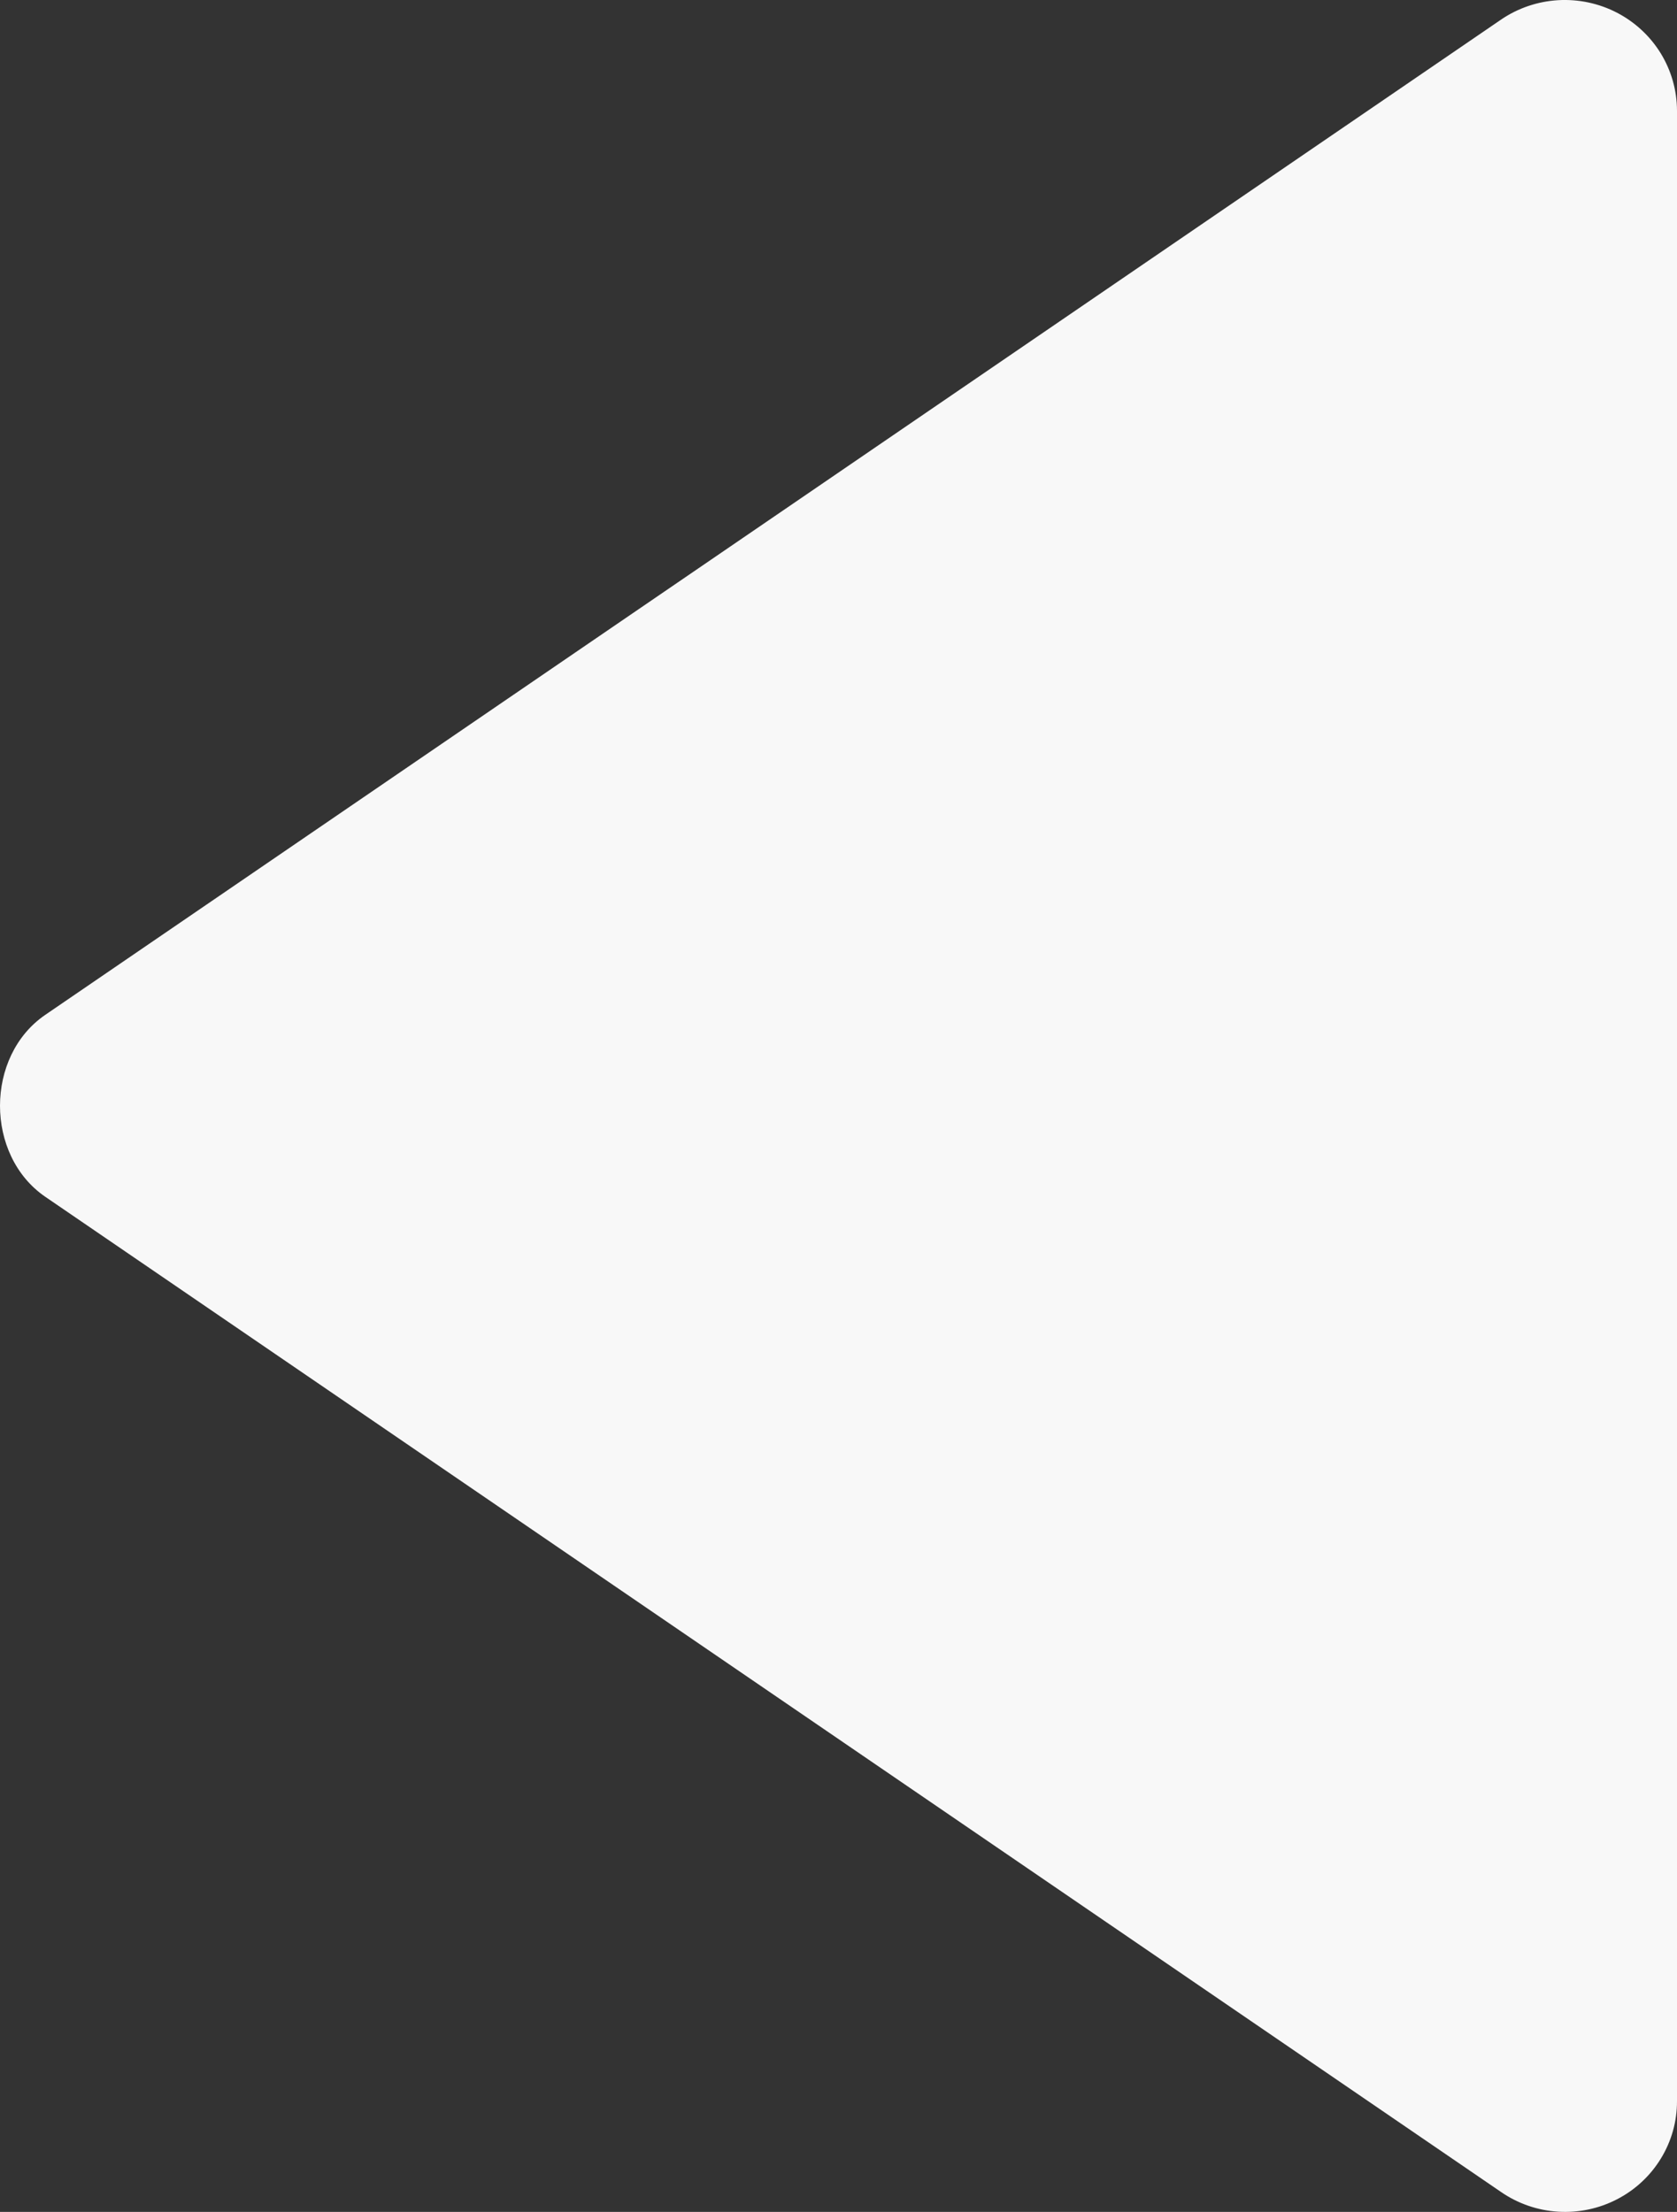 <svg width="47" height="62" viewBox="0 0 47 62" fill="none" xmlns="http://www.w3.org/2000/svg">
<rect x="0" y="0" width="47" height="62" fill="#333333" stroke="none"/>
<path d="M47 58.898V3.097C46.998 2.532 46.84 1.978 46.544 1.495C46.247 1.012 45.822 0.618 45.316 0.355C44.809 0.093 44.24 -0.028 43.669 0.005C43.098 0.039 42.547 0.225 42.075 0.545L1.269 28.446C-0.423 29.602 -0.423 32.386 1.269 33.546L42.075 61.446C42.546 61.769 43.097 61.959 43.669 61.994C44.241 62.029 44.812 61.909 45.319 61.646C45.827 61.384 46.252 60.989 46.548 60.504C46.845 60.02 47.001 59.464 47 58.898Z" fill="#F8F8F8"/>
</svg>
